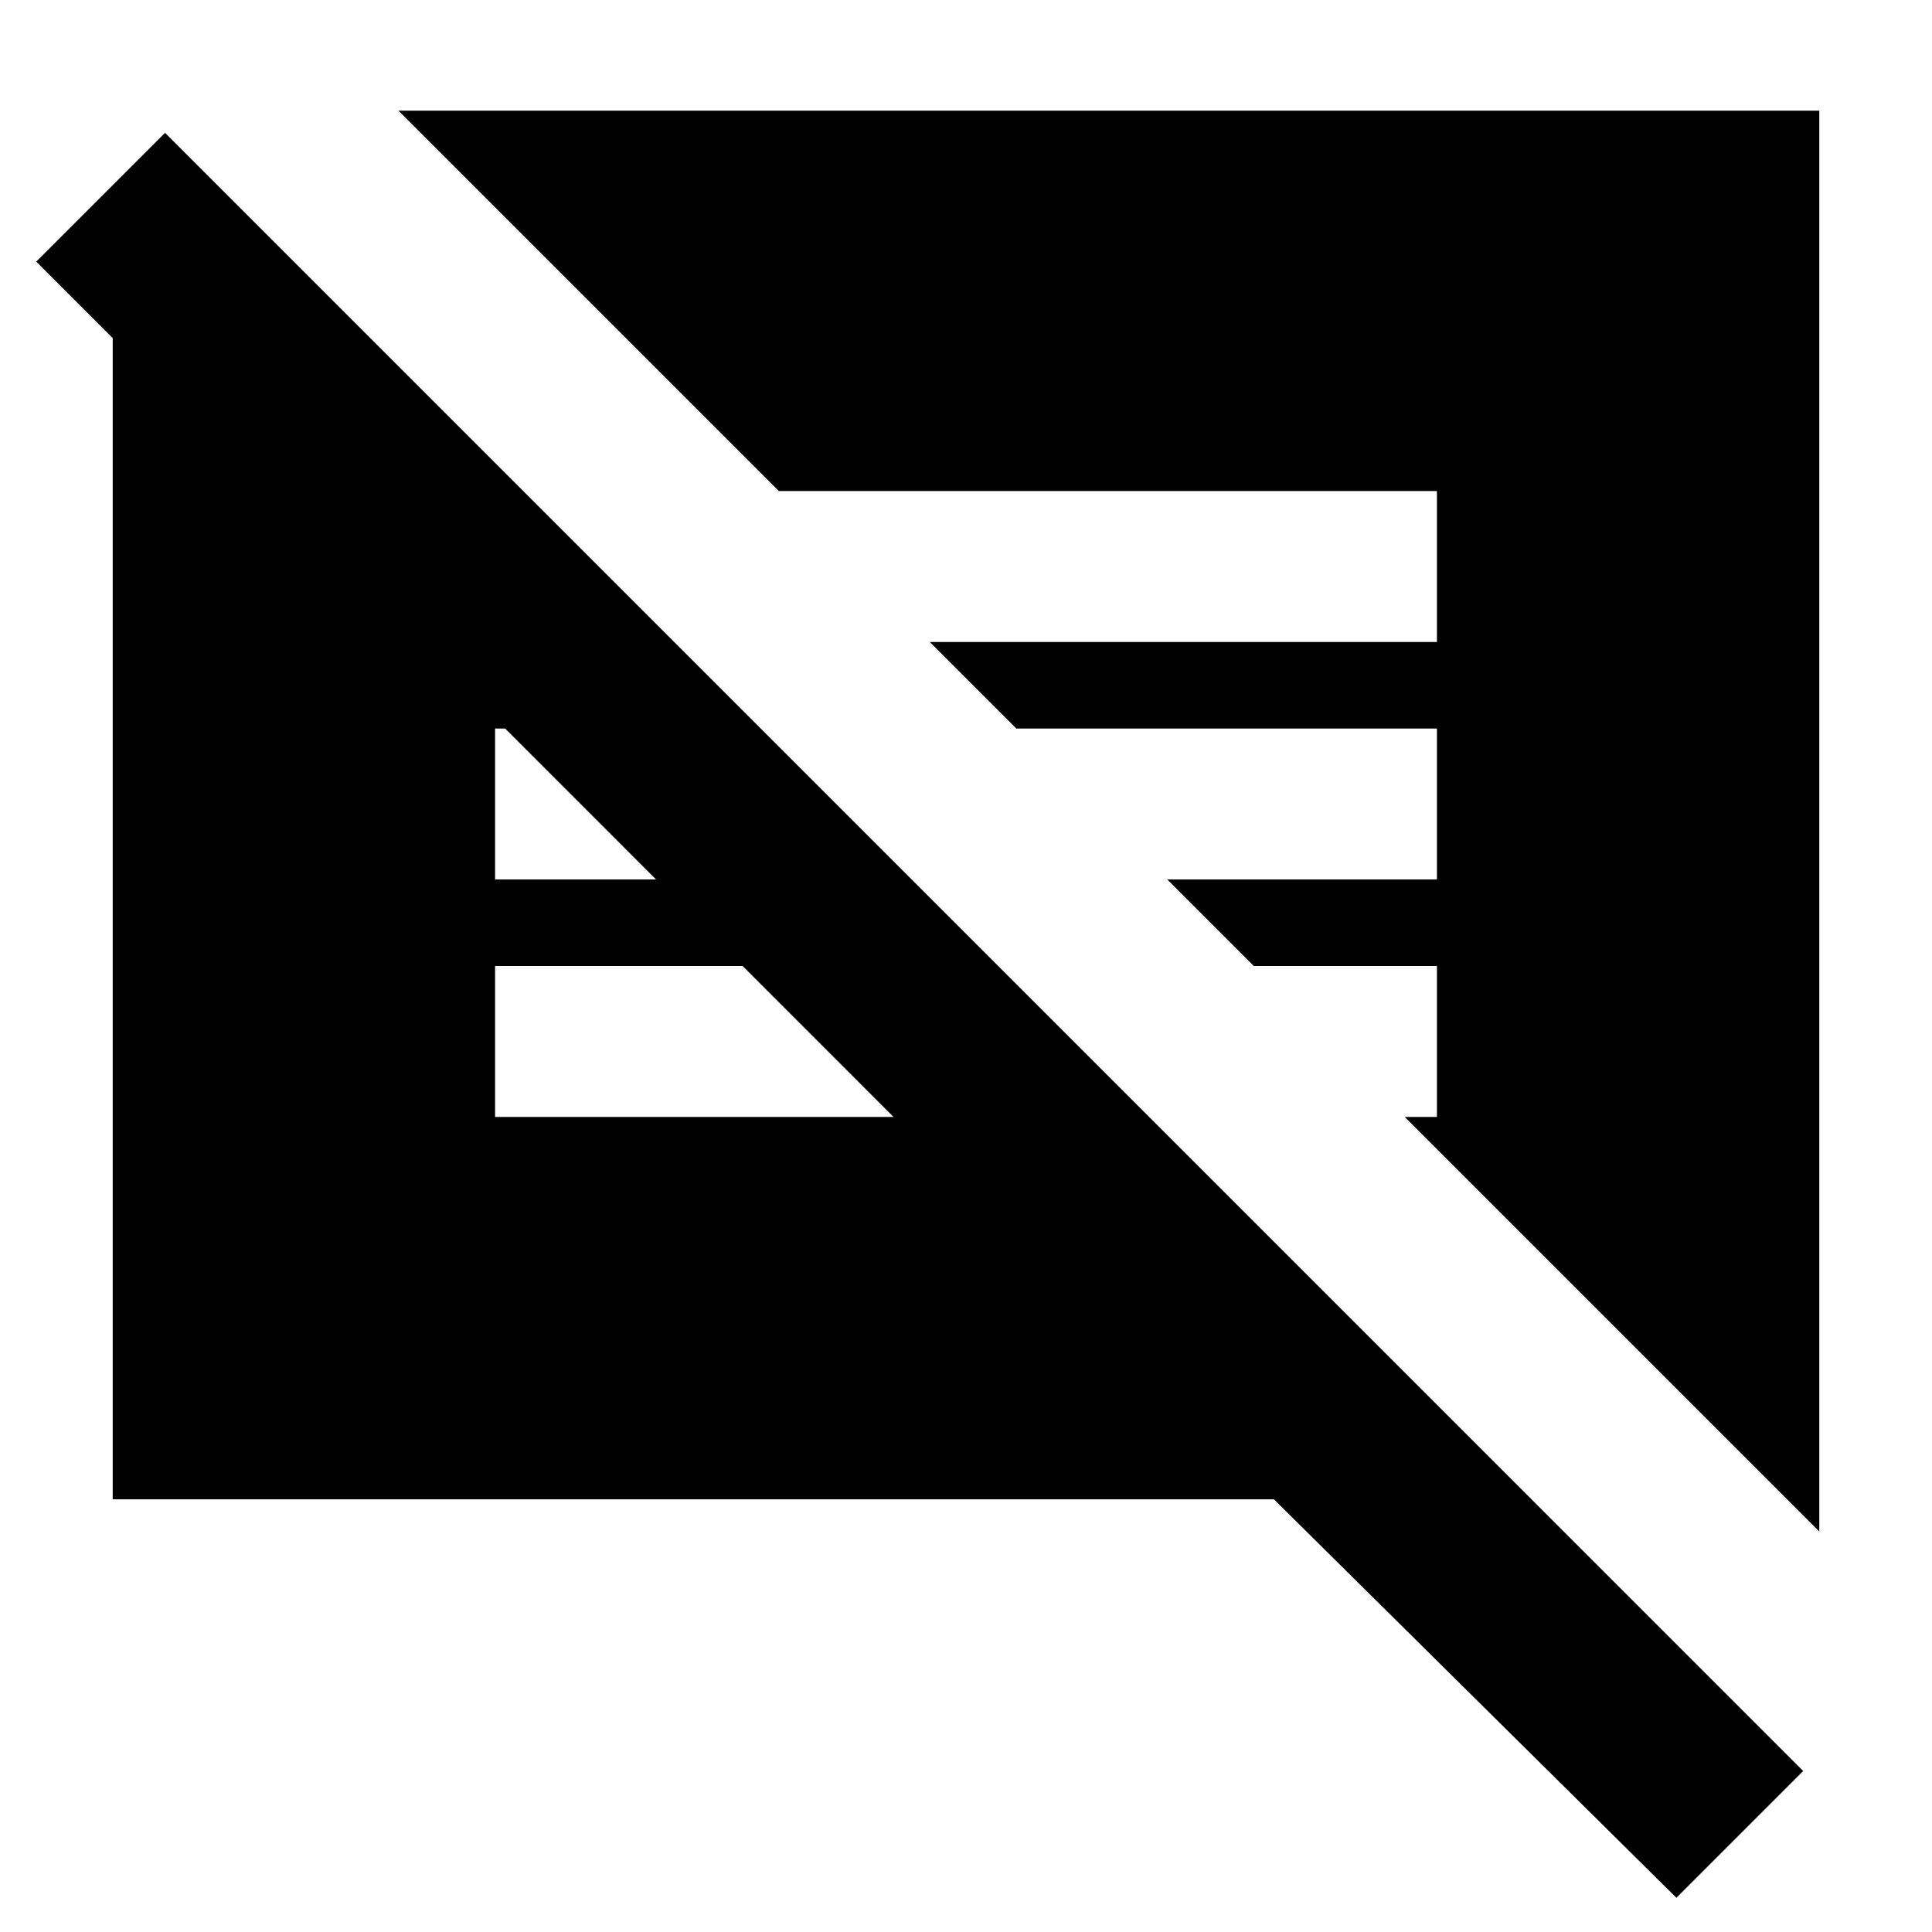 <svg xmlns="http://www.w3.org/2000/svg" height="24" width="24"><path d="m20.825 23.575-5-4.95H1.4V4.2l-.95-.95 1.6-1.6L22.4 22Zm1.775-4.55-5.15-5.15h.4V12h-2.275L14.5 10.925h3.35V9.05h-5.225L11.55 7.975h6.3V6.1H9.675L4.95 1.375H22.6Zm-16.45-5.15h4.95L9.225 12H6.15Zm0-2.95h2L6.275 9.05H6.15Z"/></svg>
